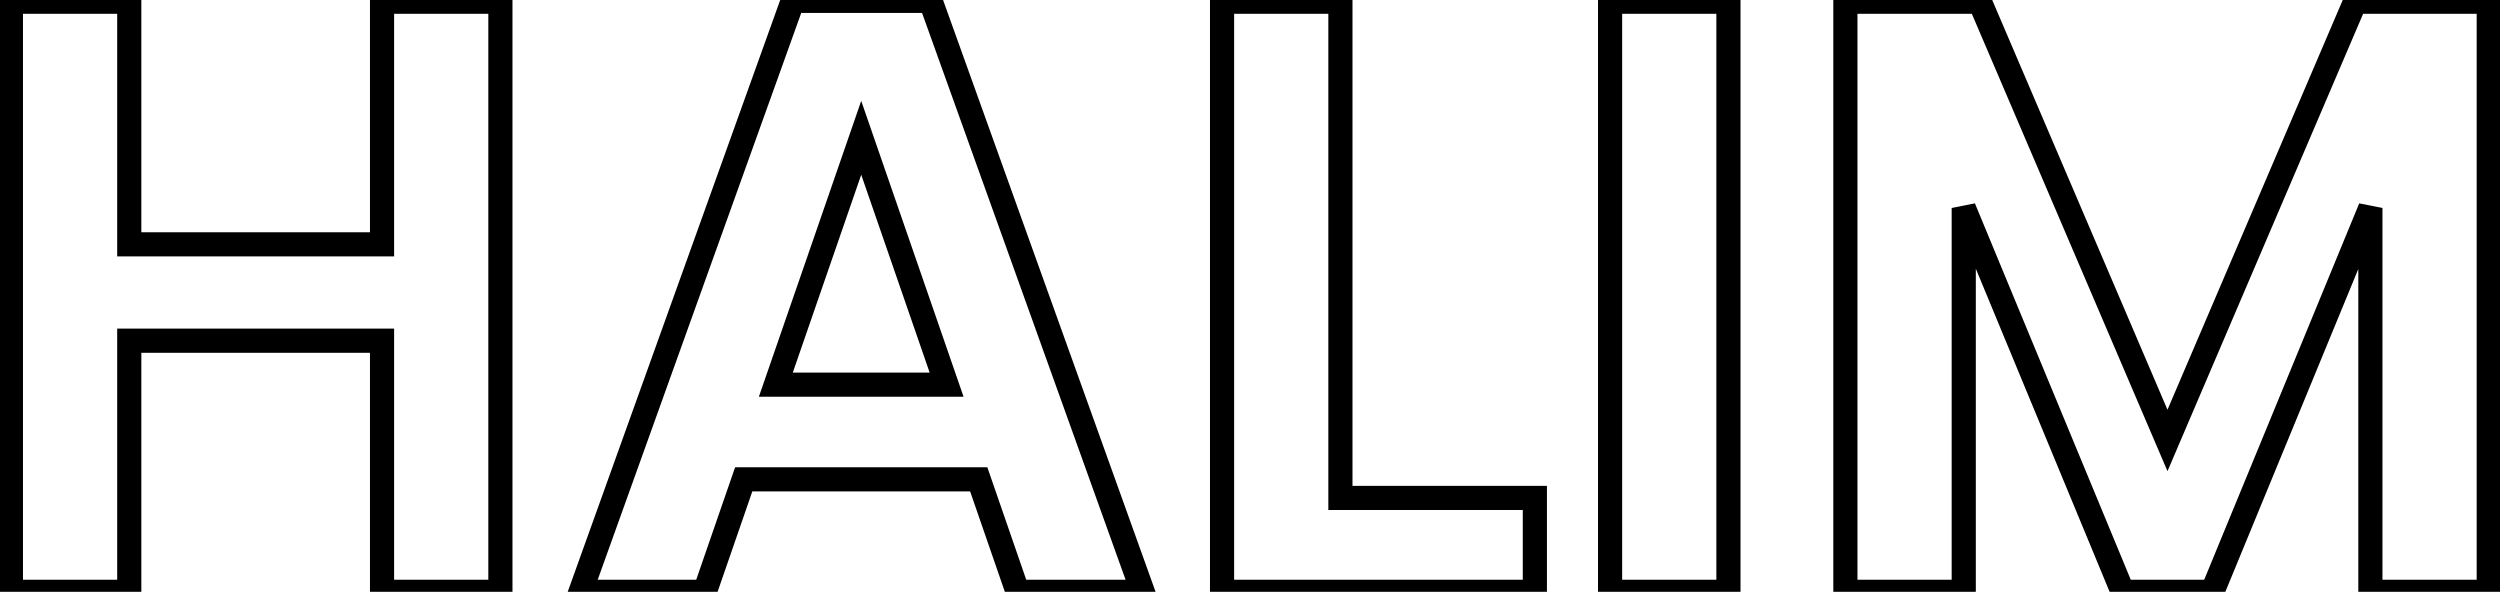 <svg width="207" height="49" viewBox="0 0 207 49" fill="none" xmlns="http://www.w3.org/2000/svg">
<path d="M41.433 0.14H42.433V-0.86H41.433V0.14ZM41.433 49V50H42.433V49H41.433ZM31.633 49H30.633V50H31.633V49ZM31.633 28.21H32.633V27.21H31.633V28.21ZM10.703 28.21V27.21H9.703V28.21H10.703ZM10.703 49V50H11.703V49H10.703ZM0.903 49H-0.097V50H0.903V49ZM0.903 0.14V-0.86H-0.097V0.14H0.903ZM10.703 0.14H11.703V-0.86H10.703V0.14ZM10.703 20.23H9.703V21.23H10.703V20.23ZM31.633 20.23V21.23H32.633V20.23H31.633ZM31.633 0.14V-0.86H30.633V0.14H31.633ZM40.433 0.14V49H42.433V0.14H40.433ZM41.433 48H31.633V50H41.433V48ZM32.633 49V28.21H30.633V49H32.633ZM31.633 27.21H10.703V29.21H31.633V27.21ZM9.703 28.21V49H11.703V28.21H9.703ZM10.703 48H0.903V50H10.703V48ZM1.903 49V0.14H-0.097V49H1.903ZM0.903 1.14H10.703V-0.86H0.903V1.14ZM9.703 0.14V20.23H11.703V0.14H9.703ZM10.703 21.23H31.633V19.23H10.703V21.23ZM32.633 20.23V0.14H30.633V20.23H32.633ZM31.633 1.14H41.433V-0.86H31.633V1.14ZM81.039 39.69L81.984 39.363L81.751 38.69H81.039V39.69ZM61.579 39.69V38.69H60.867L60.634 39.363L61.579 39.69ZM58.359 49V50H59.071L59.304 49.327L58.359 49ZM48.069 49L47.128 48.662L46.647 50H48.069V49ZM65.639 0.07V-0.93H64.936L64.698 -0.268L65.639 0.07ZM77.049 0.07L77.99 -0.268L77.752 -0.93H77.049V0.07ZM94.619 49V50H96.041L95.56 48.662L94.619 49ZM84.259 49L83.314 49.327L83.547 50H84.259V49ZM78.379 31.85V32.85H79.783L79.324 31.523L78.379 31.85ZM71.309 11.41L72.254 11.083L71.309 8.351L70.364 11.083L71.309 11.41ZM64.239 31.85L63.294 31.523L62.835 32.85H64.239V31.85ZM81.039 38.69H61.579V40.69H81.039V38.69ZM60.634 39.363L57.414 48.673L59.304 49.327L62.524 40.017L60.634 39.363ZM58.359 48H48.069V50H58.359V48ZM49.01 49.338L66.58 0.408L64.698 -0.268L47.128 48.662L49.01 49.338ZM65.639 1.07H77.049V-0.93H65.639V1.07ZM76.108 0.408L93.678 49.338L95.56 48.662L77.99 -0.268L76.108 0.408ZM94.619 48H84.259V50H94.619V48ZM85.204 48.673L81.984 39.363L80.094 40.017L83.314 49.327L85.204 48.673ZM79.324 31.523L72.254 11.083L70.364 11.737L77.434 32.177L79.324 31.523ZM70.364 11.083L63.294 31.523L65.184 32.177L72.254 11.737L70.364 11.083ZM64.239 32.85H78.379V30.85H64.239V32.85ZM110.986 41.23H109.986V42.23H110.986V41.23ZM127.086 41.23H128.086V40.23H127.086V41.23ZM127.086 49V50H128.086V49H127.086ZM101.186 49H100.186V50H101.186V49ZM101.186 0.14V-0.86H100.186V0.14H101.186ZM110.986 0.14H111.986V-0.86H110.986V0.14ZM110.986 42.23H127.086V40.23H110.986V42.23ZM126.086 41.23V49H128.086V41.23H126.086ZM127.086 48H101.186V50H127.086V48ZM102.186 49V0.14H100.186V49H102.186ZM101.186 1.14H110.986V-0.86H101.186V1.14ZM109.986 0.14V41.23H111.986V0.14H109.986ZM143.115 0.14H144.115V-0.86H143.115V0.14ZM143.115 49V50H144.115V49H143.115ZM133.315 49H132.315V50H133.315V49ZM133.315 0.14V-0.86H132.315V0.14H133.315ZM142.115 0.14V49H144.115V0.14H142.115ZM143.115 48H133.315V50H143.115V48ZM134.315 49V0.14H132.315V49H134.315ZM133.315 1.14H143.115V-0.86H133.315V1.14ZM206.068 0.14H207.068V-0.86H206.068V0.14ZM206.068 49V50H207.068V49H206.068ZM196.268 49H195.268V50H196.268V49ZM196.268 17.22H197.268L195.343 16.839L196.268 17.22ZM183.178 49V50H183.847L184.102 49.381L183.178 49ZM175.758 49L174.834 49.383L175.09 50H175.758V49ZM162.598 17.22L163.522 16.837L161.598 17.22H162.598ZM162.598 49V50H163.598V49H162.598ZM152.798 49H151.798V50H152.798V49ZM152.798 0.14V-0.86H151.798V0.14H152.798ZM163.928 0.14L164.847 -0.253L164.588 -0.86H163.928V0.14ZM179.468 36.47L178.548 36.863L179.468 39.013L180.387 36.863L179.468 36.47ZM195.008 0.14V-0.86H194.348L194.088 -0.253L195.008 0.14ZM205.068 0.14V49H207.068V0.14H205.068ZM206.068 48H196.268V50H206.068V48ZM197.268 49V17.22H195.268V49H197.268ZM195.343 16.839L182.253 48.619L184.102 49.381L197.192 17.601L195.343 16.839ZM183.178 48H175.758V50H183.178V48ZM176.682 48.617L163.522 16.837L161.674 17.603L174.834 49.383L176.682 48.617ZM161.598 17.22V49H163.598V17.22H161.598ZM162.598 48H152.798V50H162.598V48ZM153.798 49V0.14H151.798V49H153.798ZM152.798 1.14H163.928V-0.86H152.798V1.14ZM163.008 0.533L178.548 36.863L180.387 36.077L164.847 -0.253L163.008 0.533ZM180.387 36.863L195.927 0.533L194.088 -0.253L178.548 36.077L180.387 36.863ZM195.008 1.14H206.068V-0.86H195.008V1.14Z" fill="black"/>
</svg>
